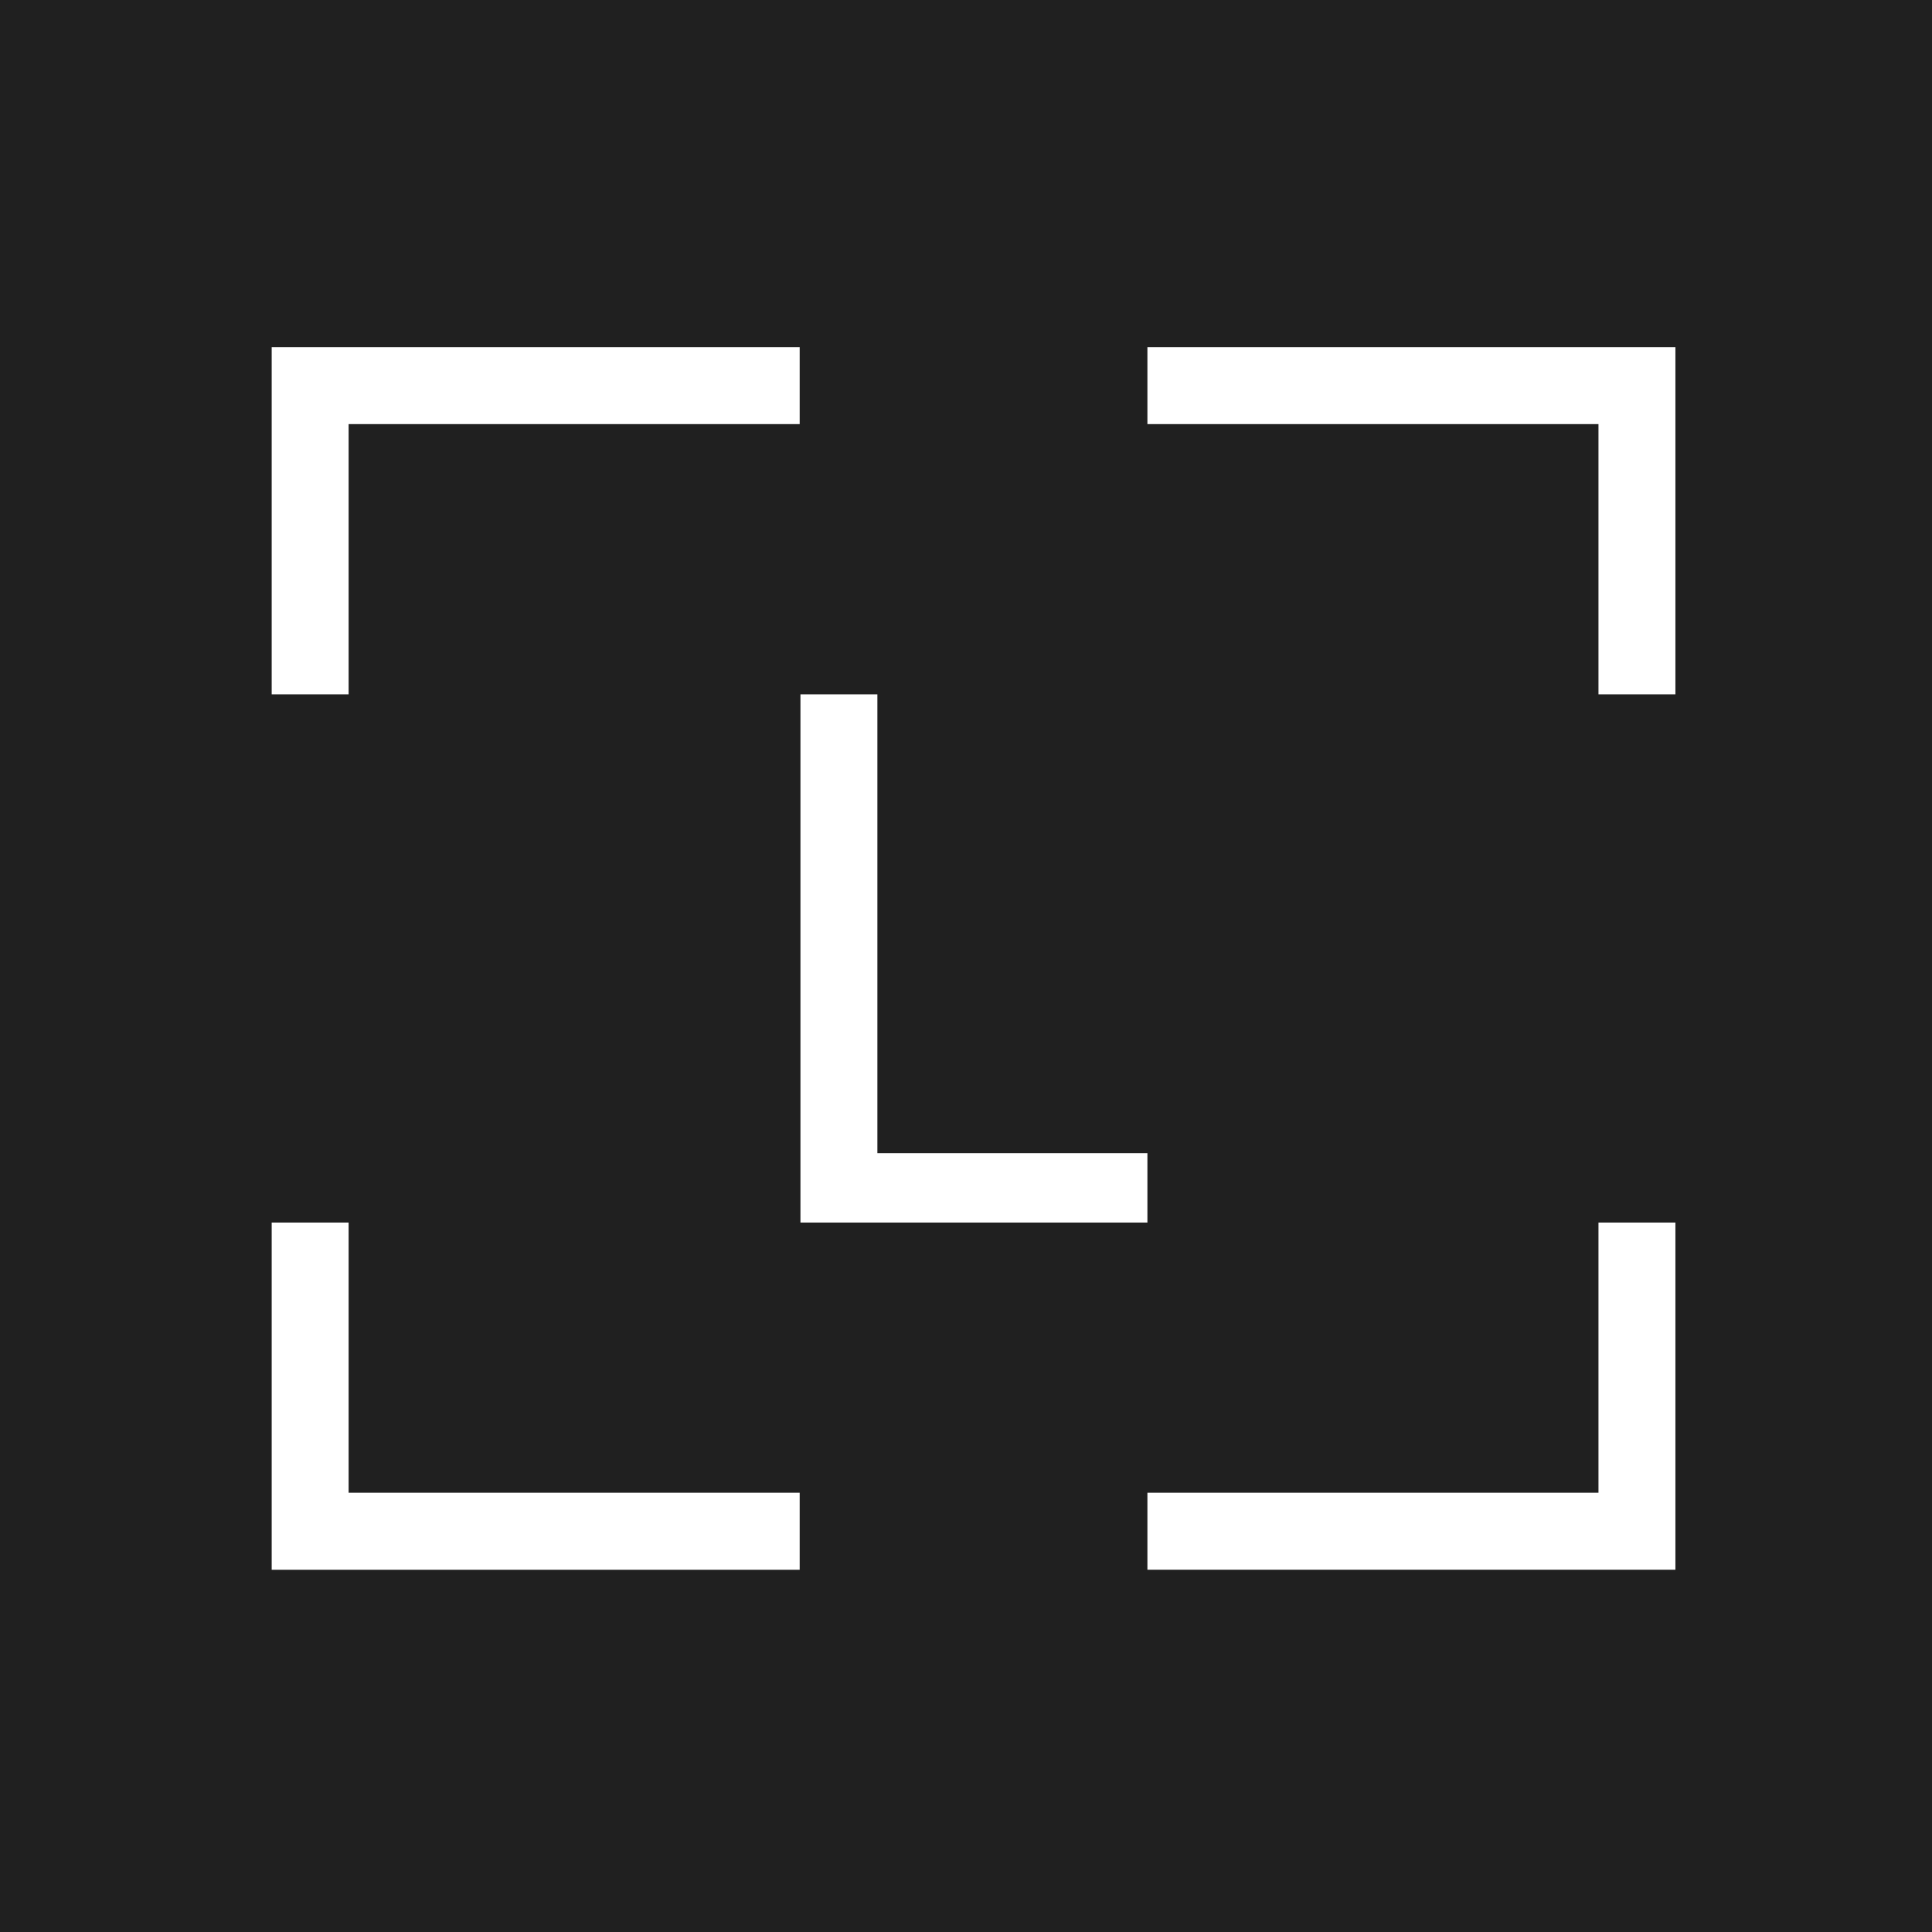 <svg width="128" height="128" viewBox="0 0 128 128" fill="none" xmlns="http://www.w3.org/2000/svg">
<rect width="128" height="128" fill="#202020"/>
<g clip-path="url(#clip0_123_2079)">
<path d="M18 81V104H52.981V98.899H23.097V81H18ZM105.903 81V98.899H76.019V103.999H111V81H105.903ZM53.032 46V80.999H76.019V76.399H58.129V46H53.032ZM18 23V46H23.097V28.099H52.981V23H18ZM76.019 23V28.099H105.903V46H111V23H76.019Z" fill="white"/>
</g>
<defs>
<clipPath id="clip0_123_2079">
<rect width="93" height="81" fill="white" transform="translate(18 23)"/>
</clipPath>
</defs>
</svg>
